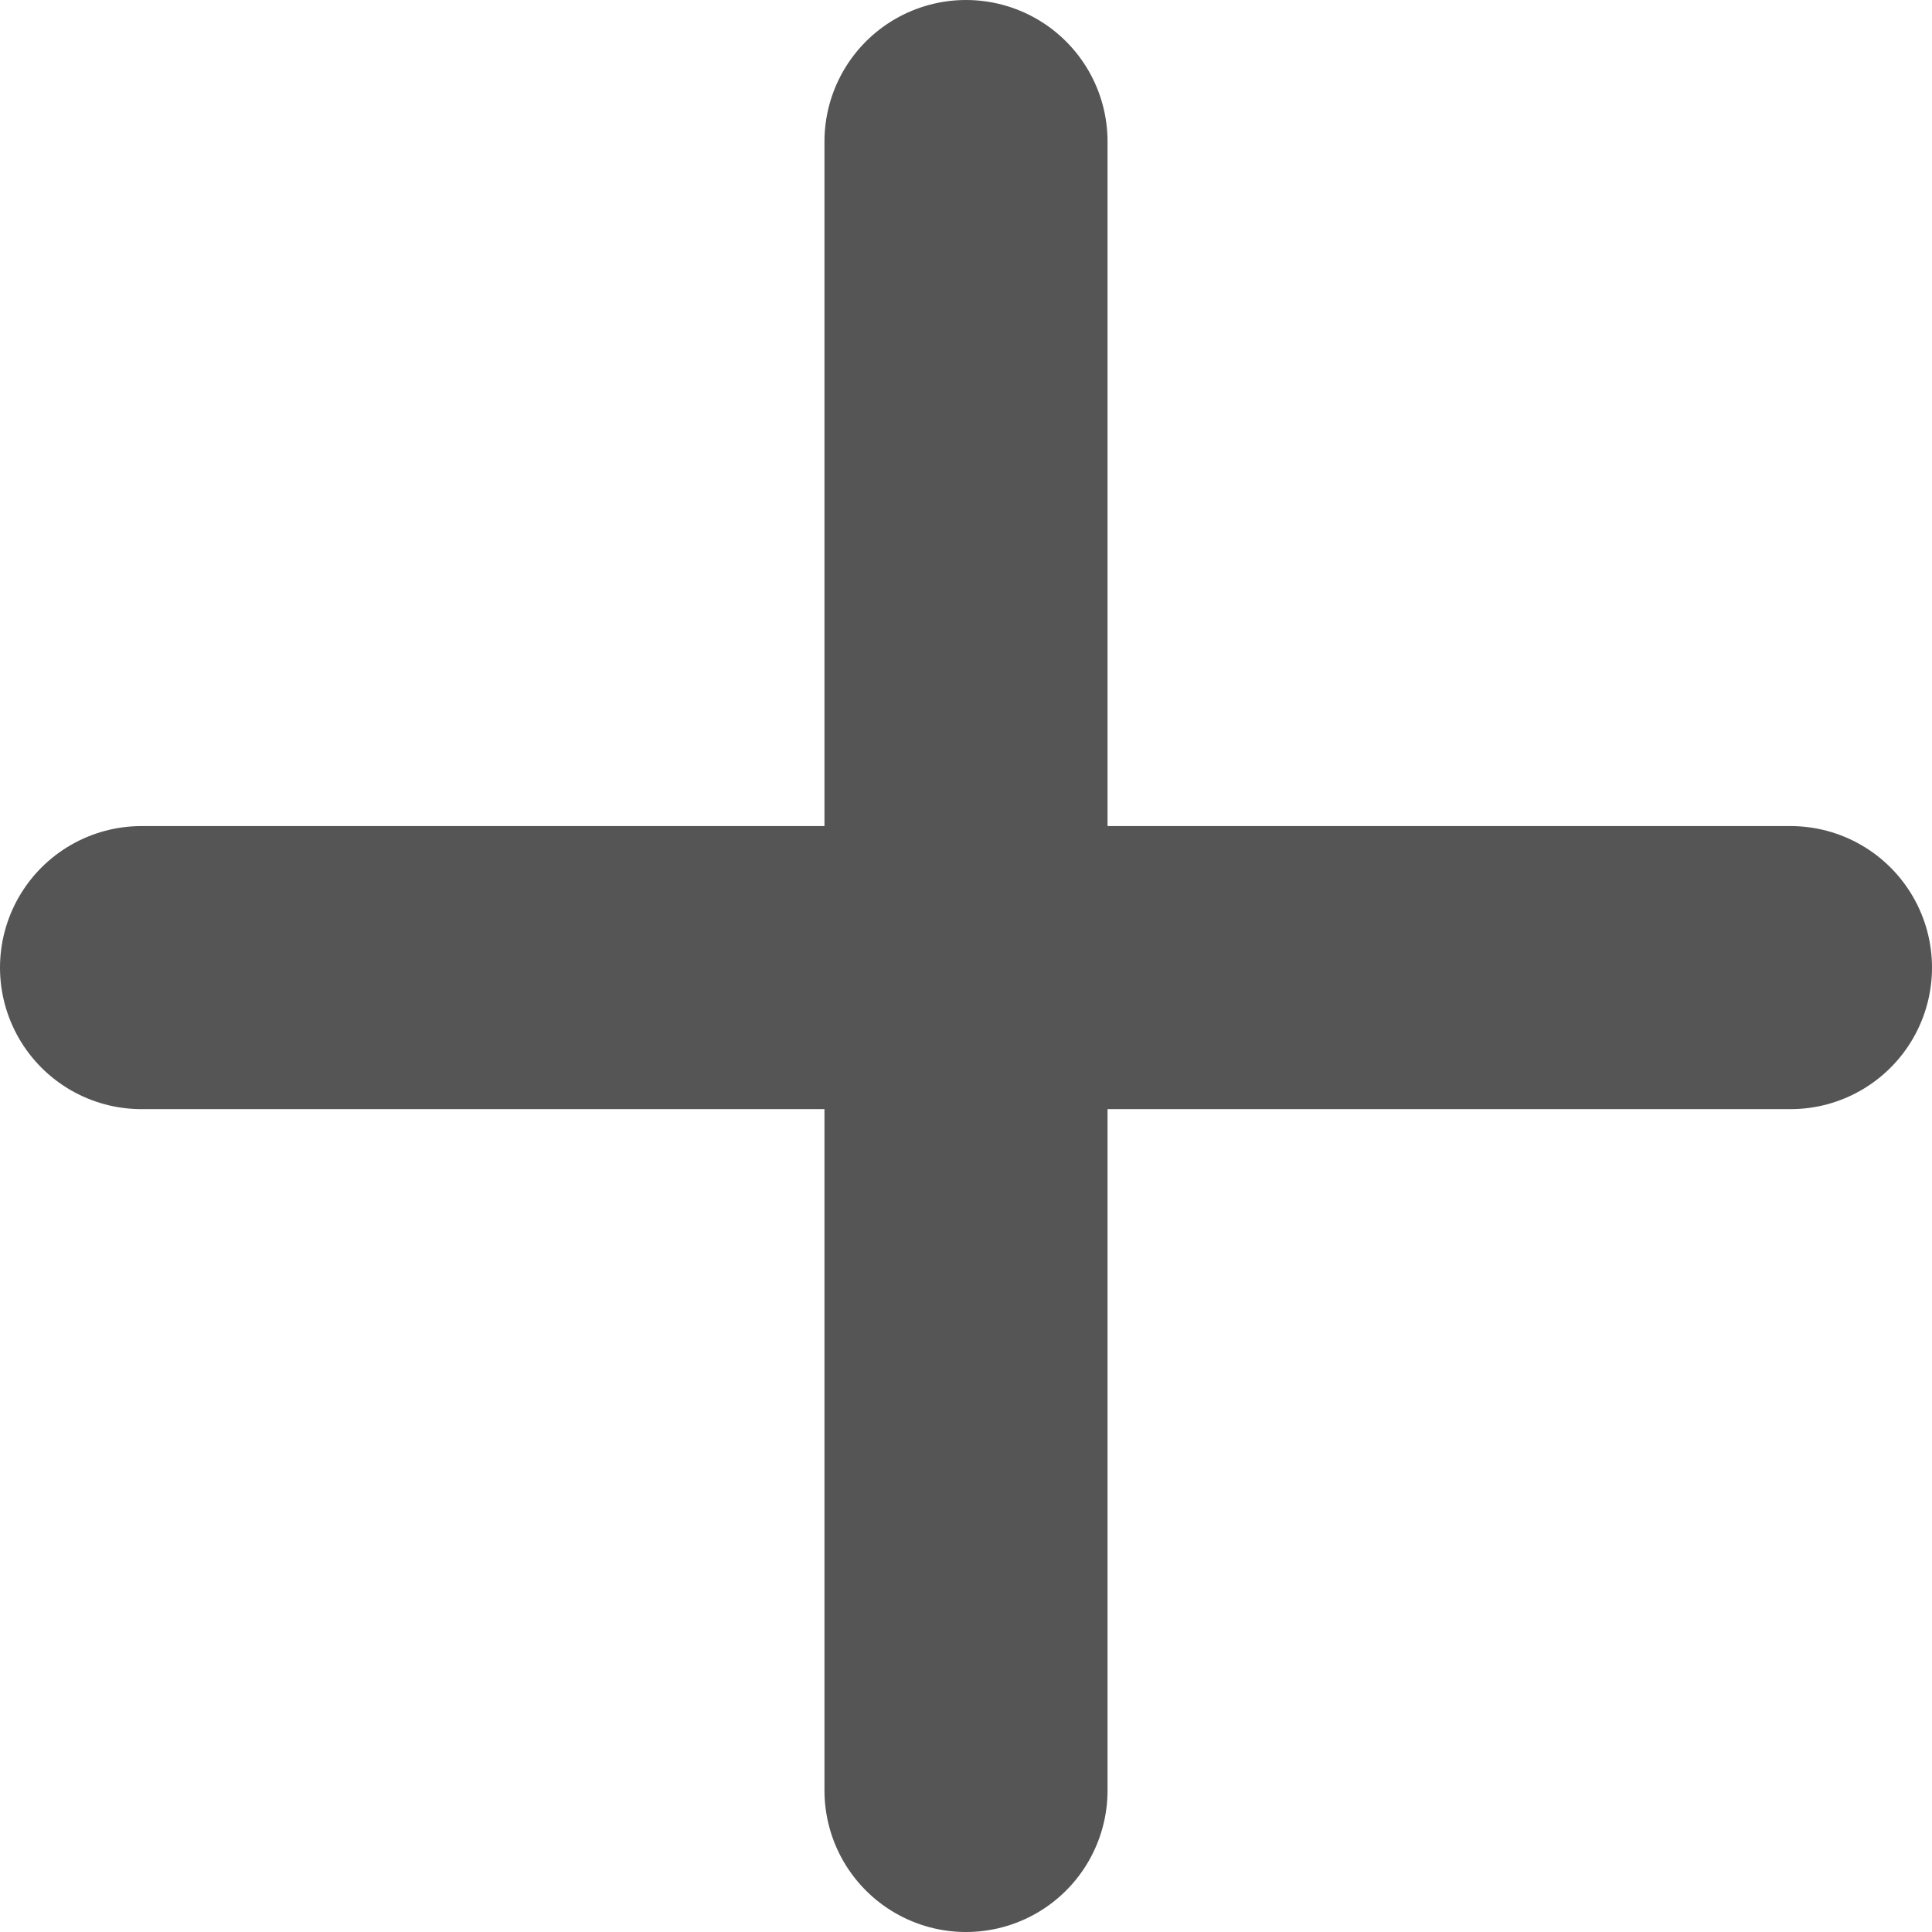<svg id="Calque_1" data-name="Calque 1" xmlns="http://www.w3.org/2000/svg" viewBox="0 0 409.5 409.5">
  <defs>
    <style>
      .cls-1 {
        fill: none;
        stroke: #555555;
        stroke-linecap: round;
        stroke-linejoin: round;
        stroke-width: 60px;
      }
    </style>
  </defs>
  <line class="cls-1" x1="204.75" y1="379.5" x2="204.75" y2="30"/>
  <line class="cls-1" x1="30" y1="205.09" x2="379.5" y2="205.09"/>
</svg>
